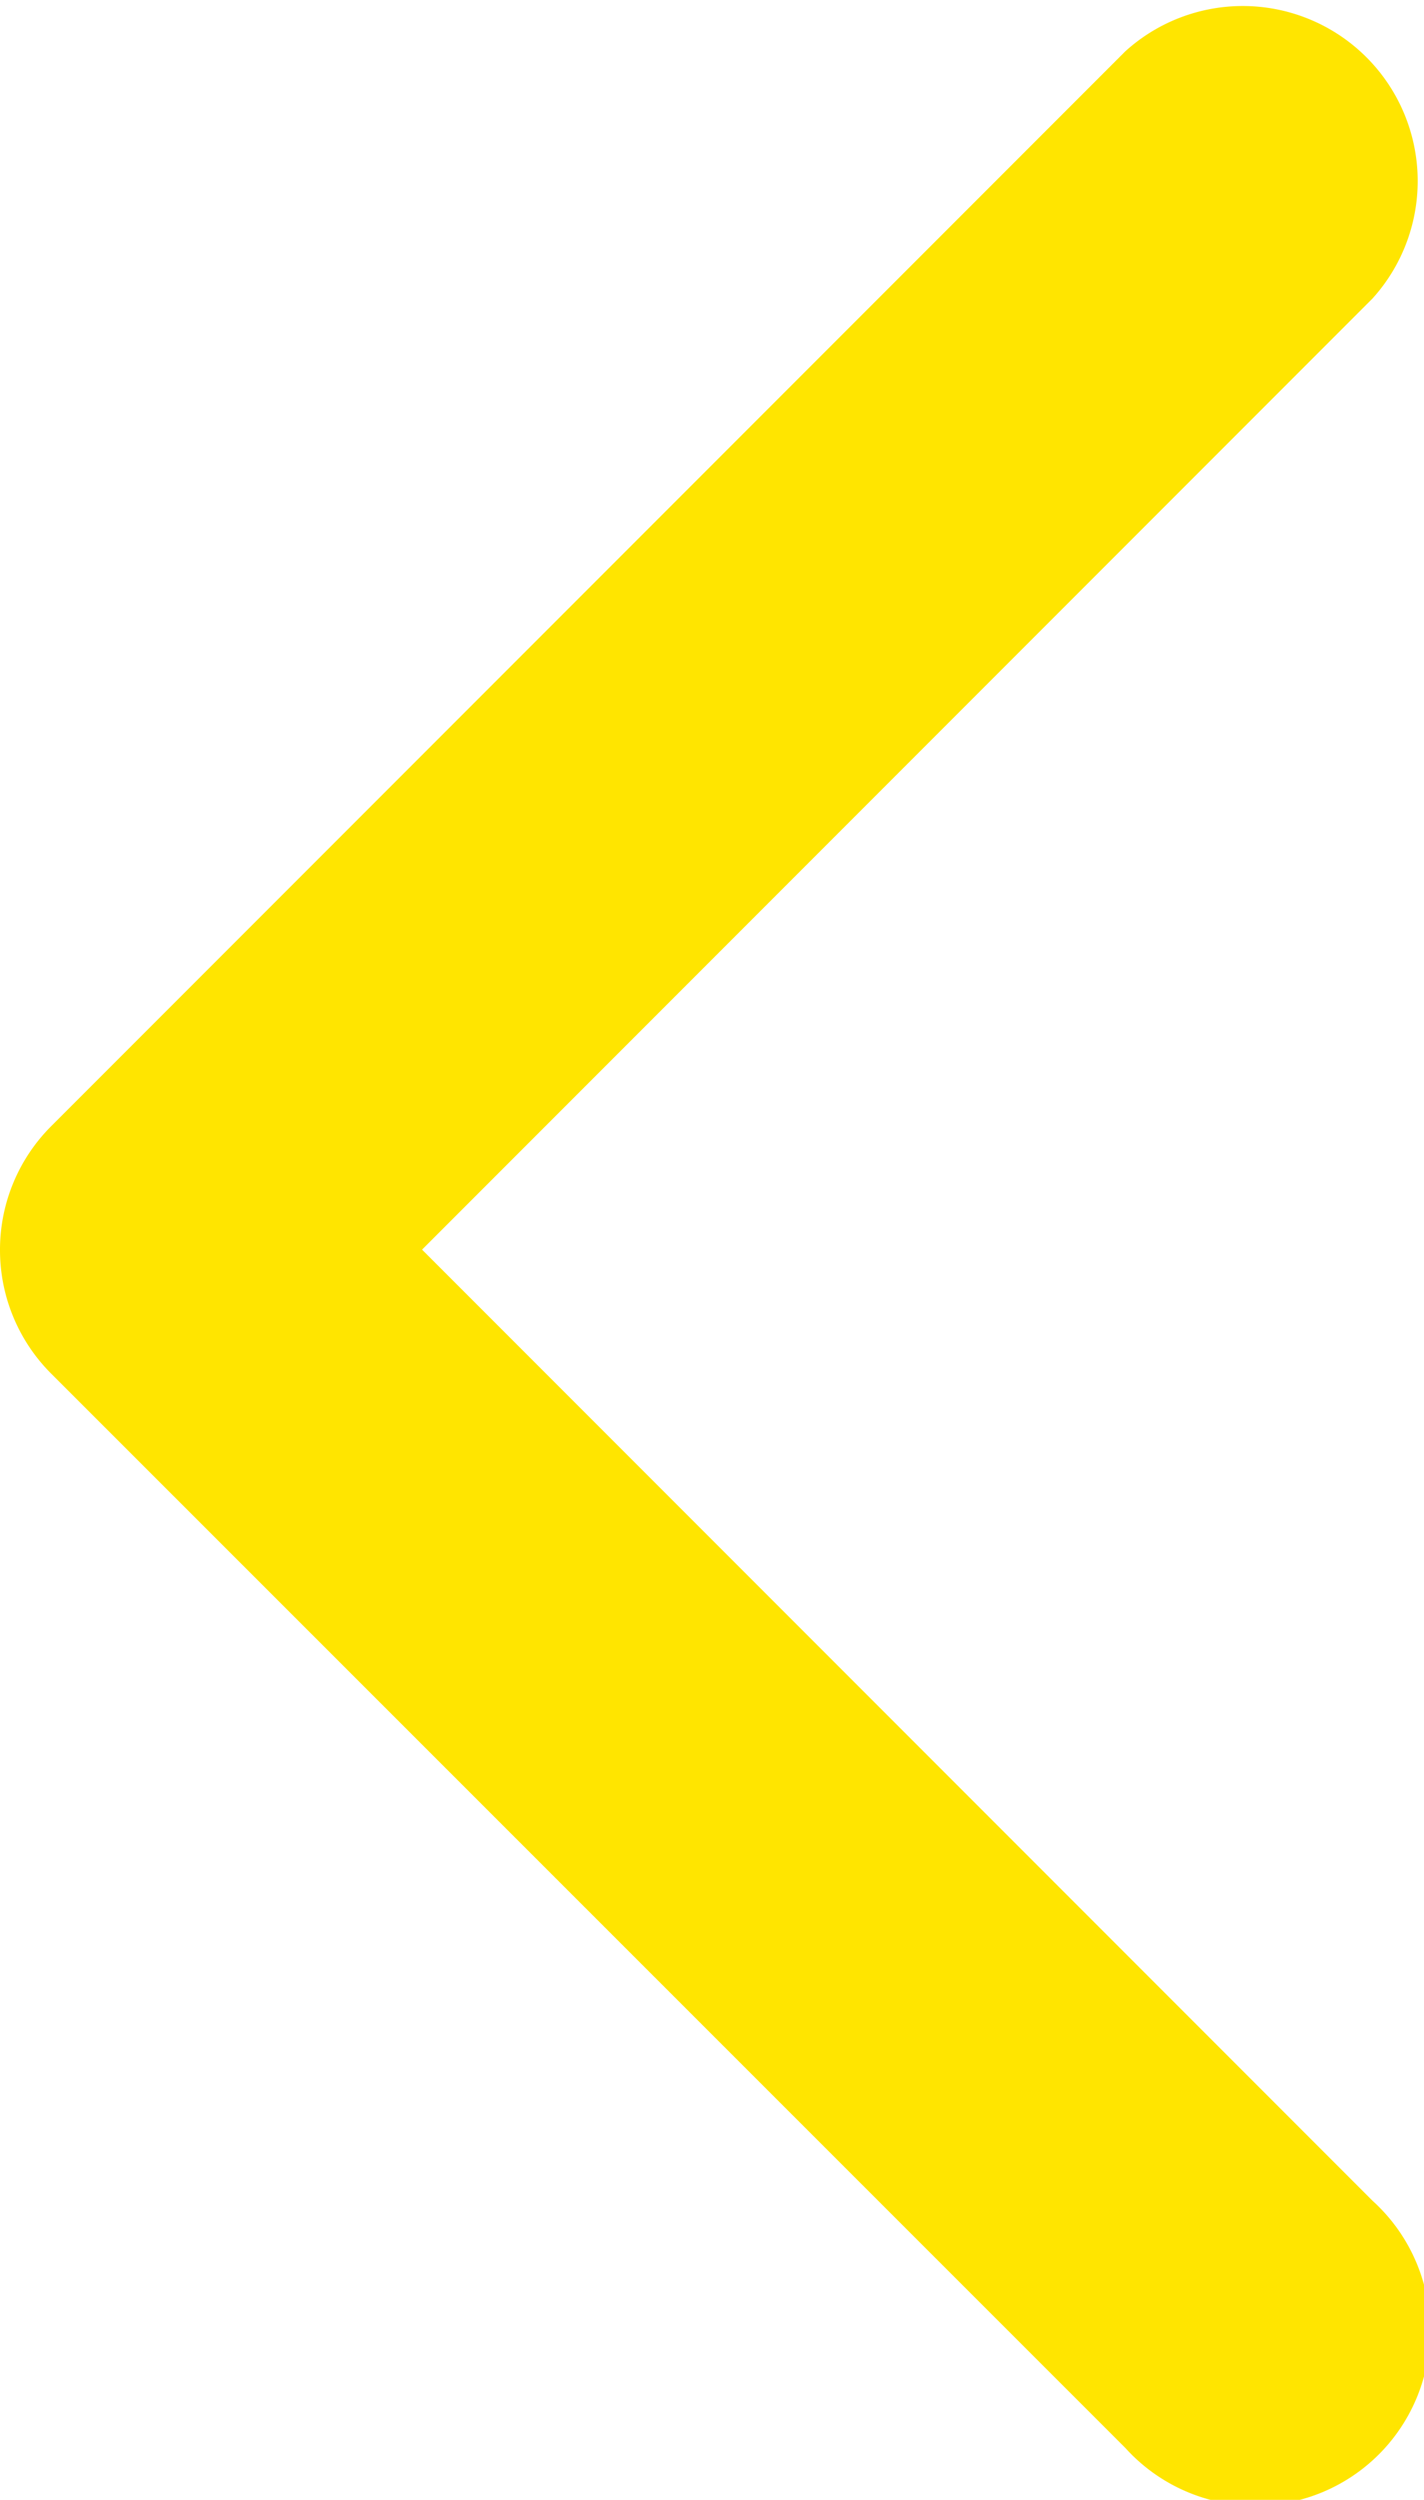 <svg xmlns="http://www.w3.org/2000/svg" width="14.407" height="25.274" viewBox="0 0 14.407 25.274">
  <g id="arrow-down-sign-to-navigate" transform="translate(126.548 -14.001) rotate(90)">
    <path id="Контур_9" data-name="Контур 9" d="M12.638,111.548a1.765,1.765,0,0,1-1.251-.518L.519,100.162a1.77,1.77,0,0,1,2.5-2.5l9.616,9.616,9.616-9.616a1.77,1.77,0,1,1,2.5,2.5L13.889,111.03A1.765,1.765,0,0,1,12.638,111.548Z" transform="translate(14 15)" fill="#ffe500"/>
  </g>
</svg>
